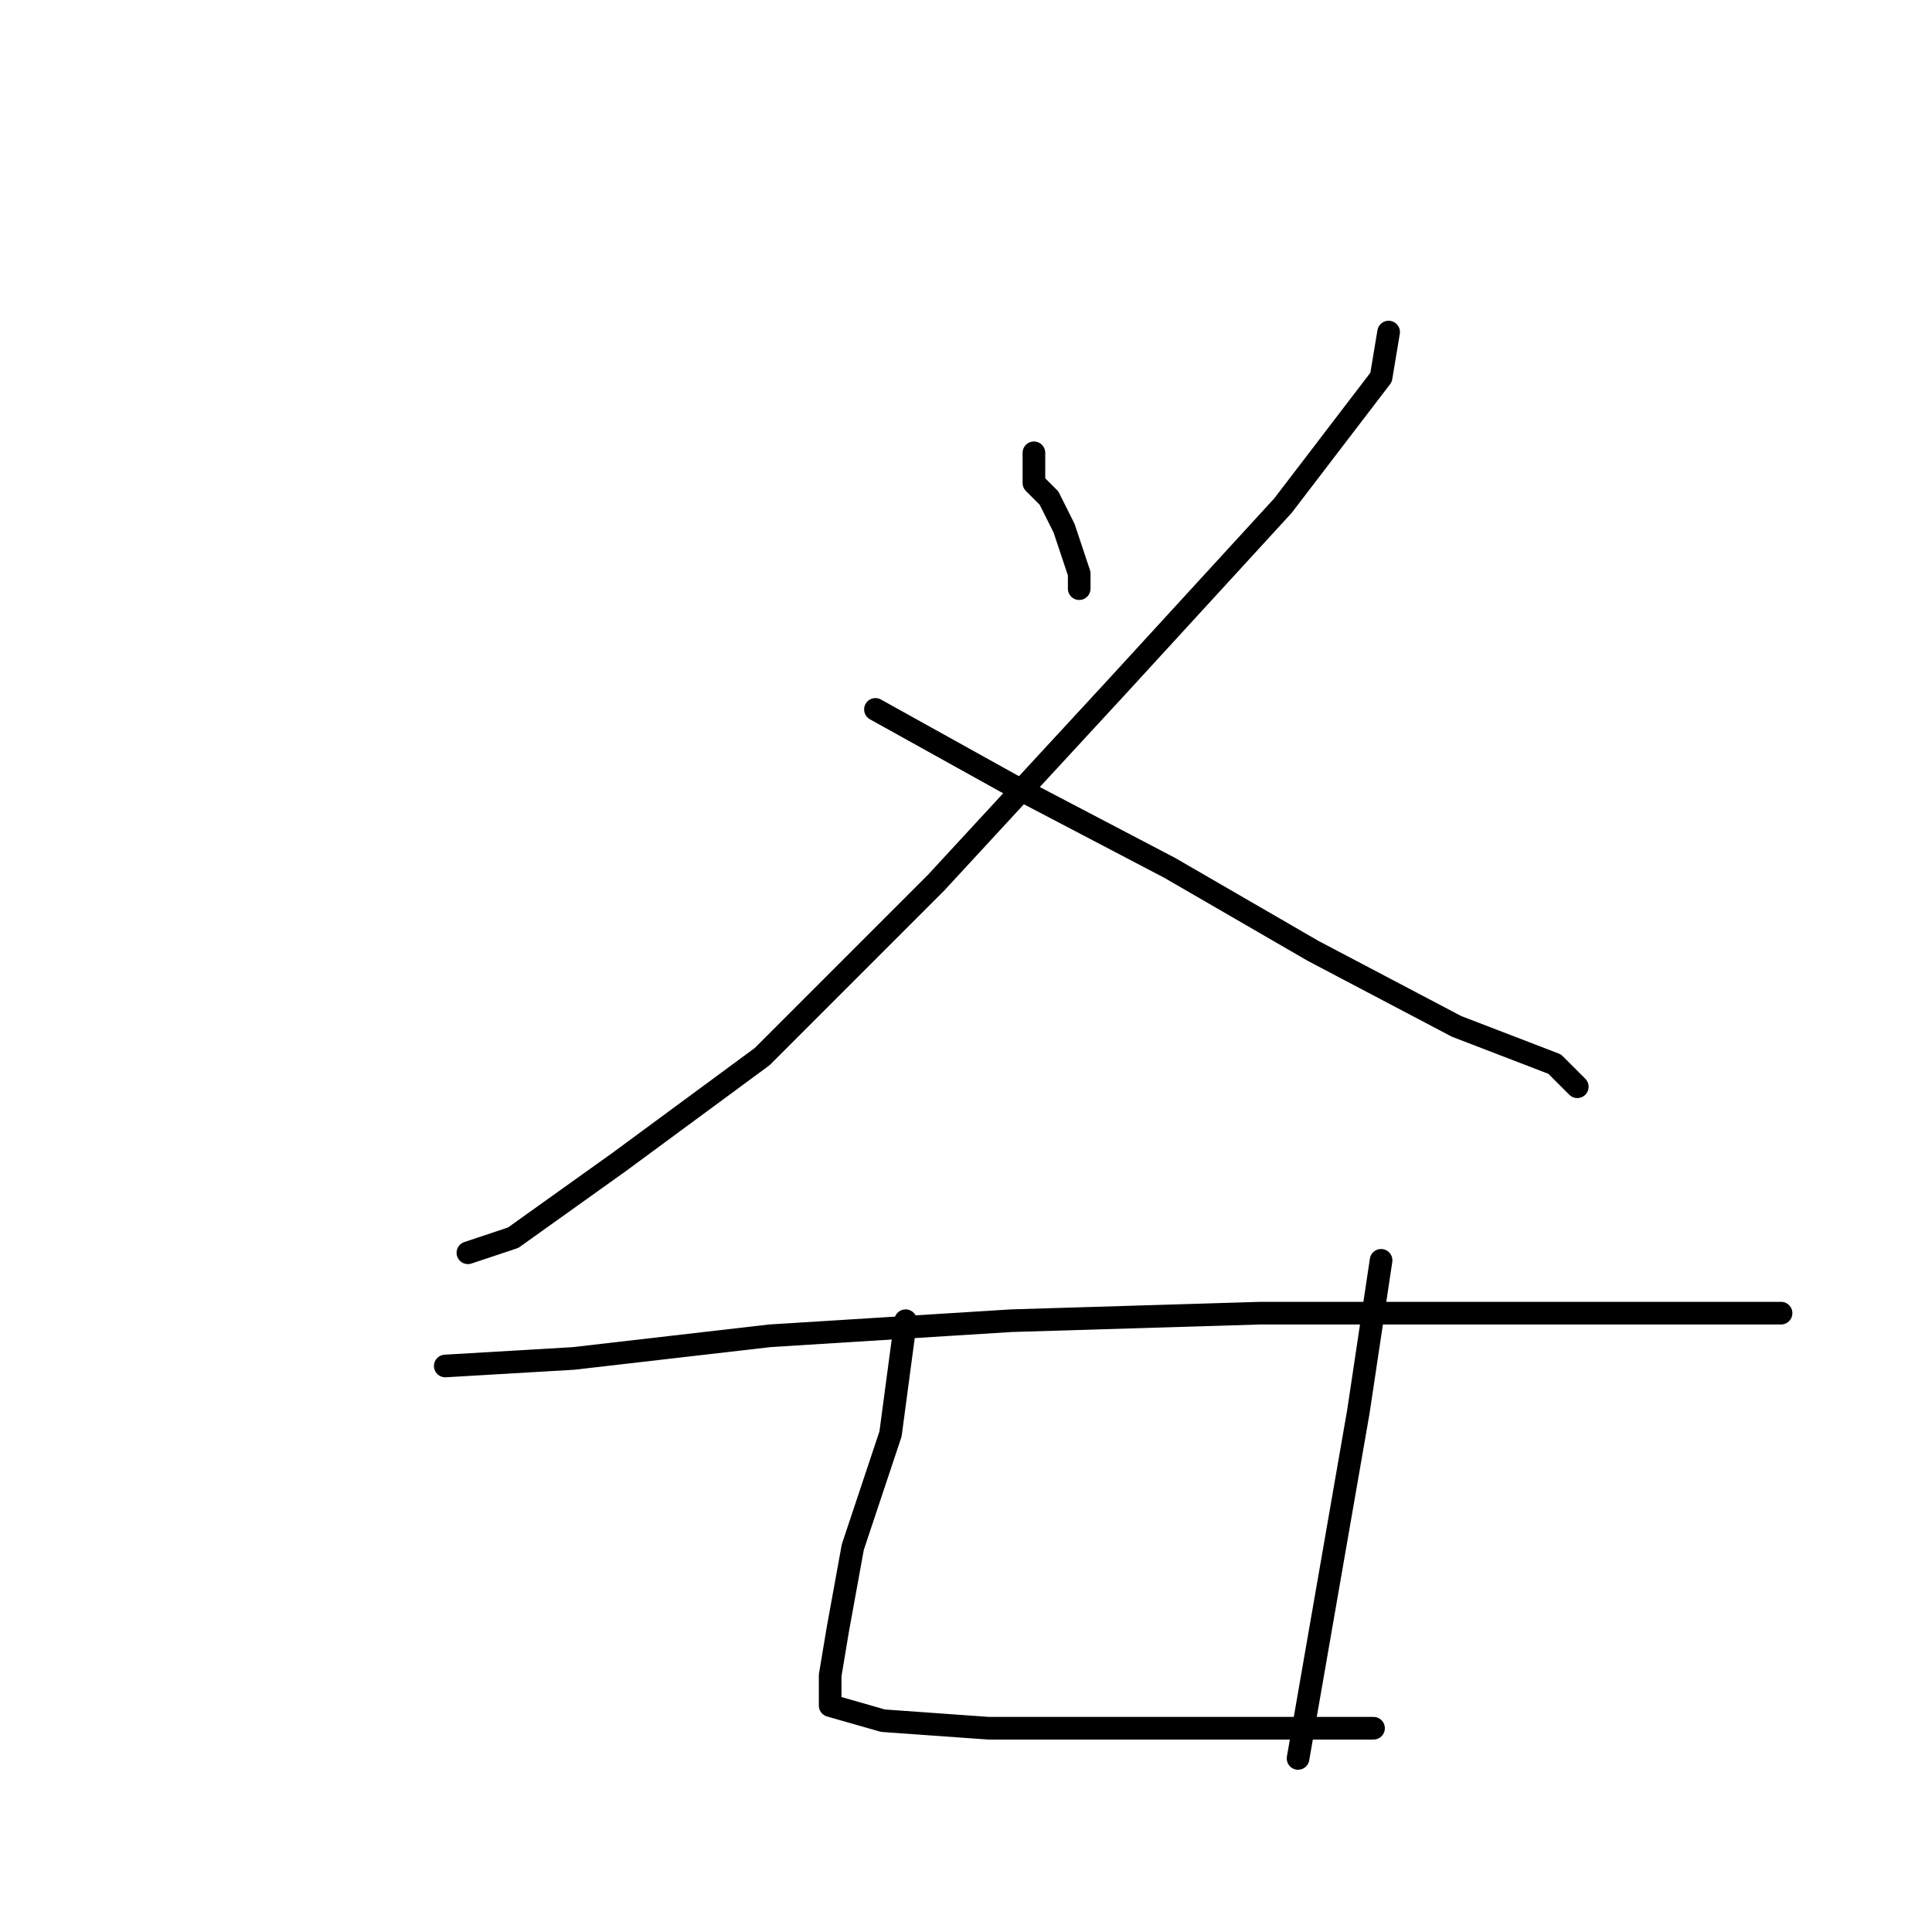 <?xml version="1.0" standalone="no"?>
    <svg width="256" height="256" xmlns="http://www.w3.org/2000/svg" version="1.1">
    <polyline stroke="black" stroke-width="3" stroke-linecap="round" fill="transparent" stroke-linejoin="round" points="137 60 137 64 139 66 141 70 143 76 143 78 143 78 " />
        <polyline stroke="black" stroke-width="3" stroke-linecap="round" fill="transparent" stroke-linejoin="round" points="184 44 183 50 170 67 148 91 124 117 101 140 82 154 68 164 62 166 62 166 " />
        <polyline stroke="black" stroke-width="3" stroke-linecap="round" fill="transparent" stroke-linejoin="round" points="116 94 134 104 155 115 174 126 193 136 206 141 209 144 209 144 " />
        <polyline stroke="black" stroke-width="3" stroke-linecap="round" fill="transparent" stroke-linejoin="round" points="59 181 76 180 102 177 134 175 167 174 197 174 221 174 233 174 236 174 236 174 " />
        <polyline stroke="black" stroke-width="3" stroke-linecap="round" fill="transparent" stroke-linejoin="round" points="120 175 118 190 113 205 111 216 110 222 110 226 117 228 131 229 147 229 163 229 176 229 182 229 182 229 " />
        <polyline stroke="black" stroke-width="3" stroke-linecap="round" fill="transparent" stroke-linejoin="round" points="183 167 180 187 176 210 172 233 172 233 " />
        </svg>